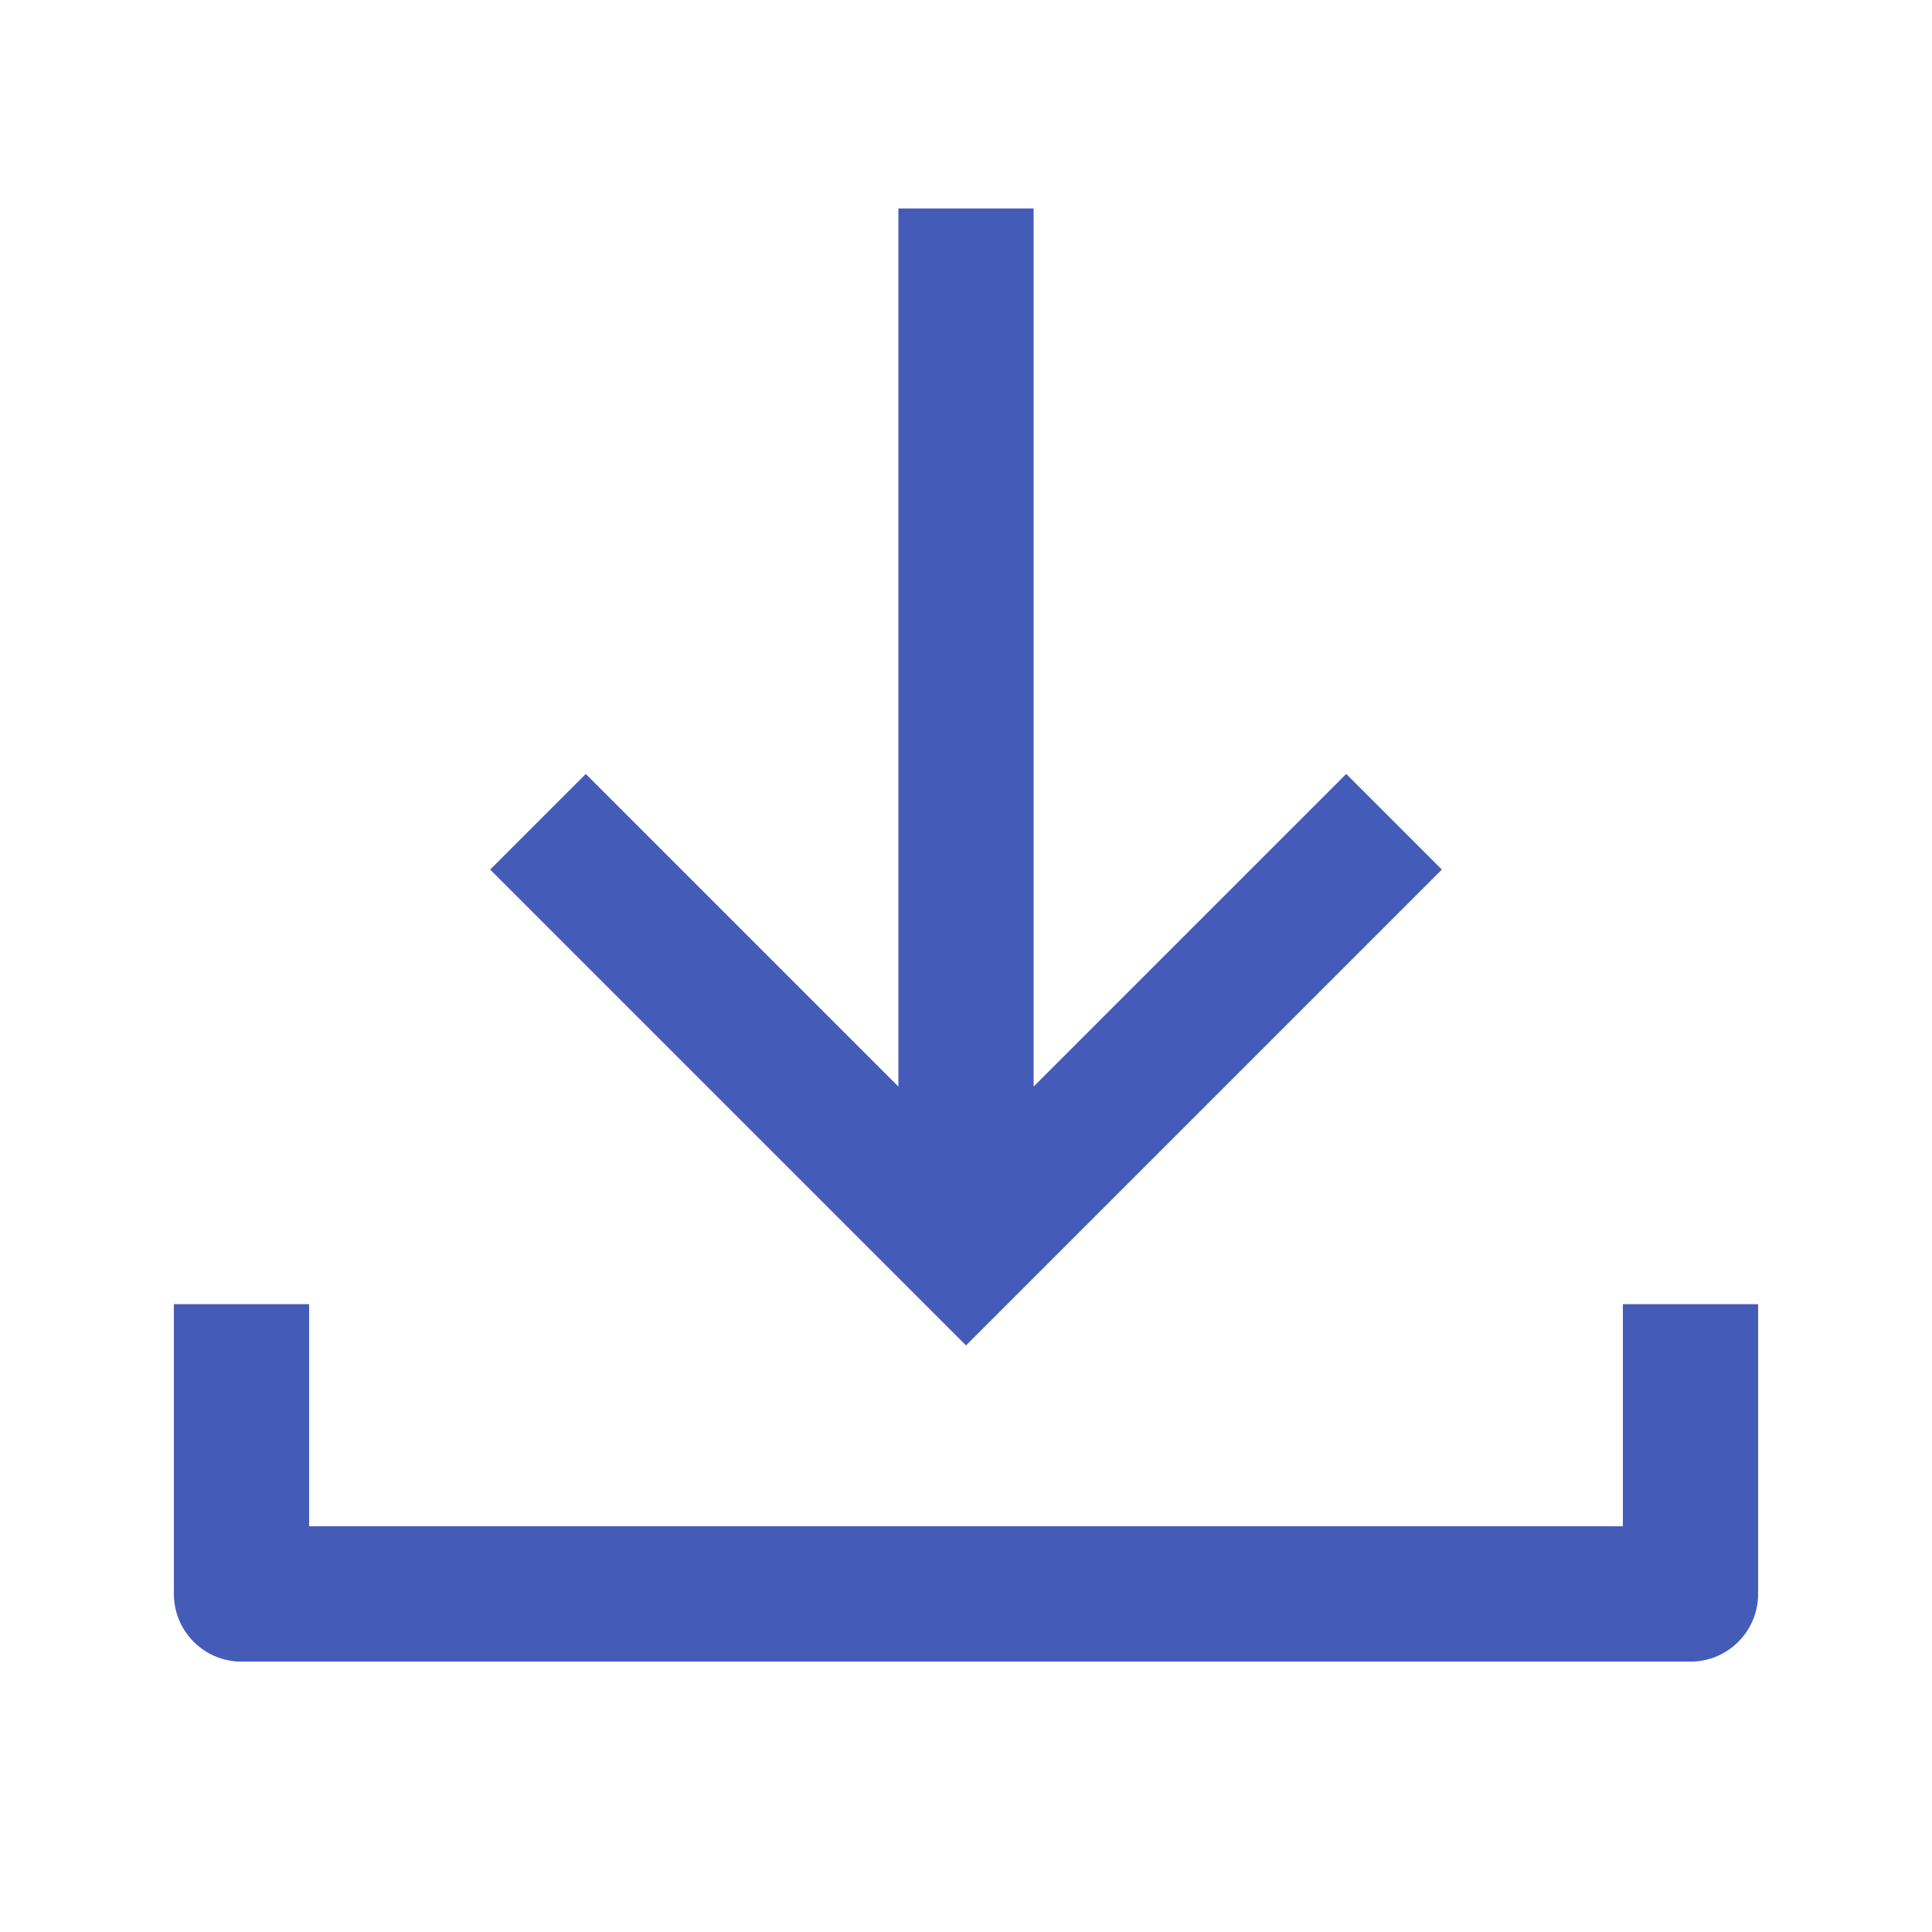 <svg width="20" height="20" viewBox="0 0 20 20" fill="none" xmlns="http://www.w3.org/2000/svg">
<path fill-rule="evenodd" clip-rule="evenodd" d="M13.936 8.012L10.7 11.248V2.158H9.3V11.248L6.064 8.012L5.074 9.002L9.505 13.433L10 13.928L10.495 13.433L14.926 9.002L13.936 8.012ZM1.8 13.501V16.5C1.8 16.887 2.113 17.201 2.5 17.201H17.5C17.887 17.201 18.2 16.887 18.2 16.5V13.501H16.8V15.8H3.2V13.501H1.8Z" fill="#445CB8"/>
</svg>
